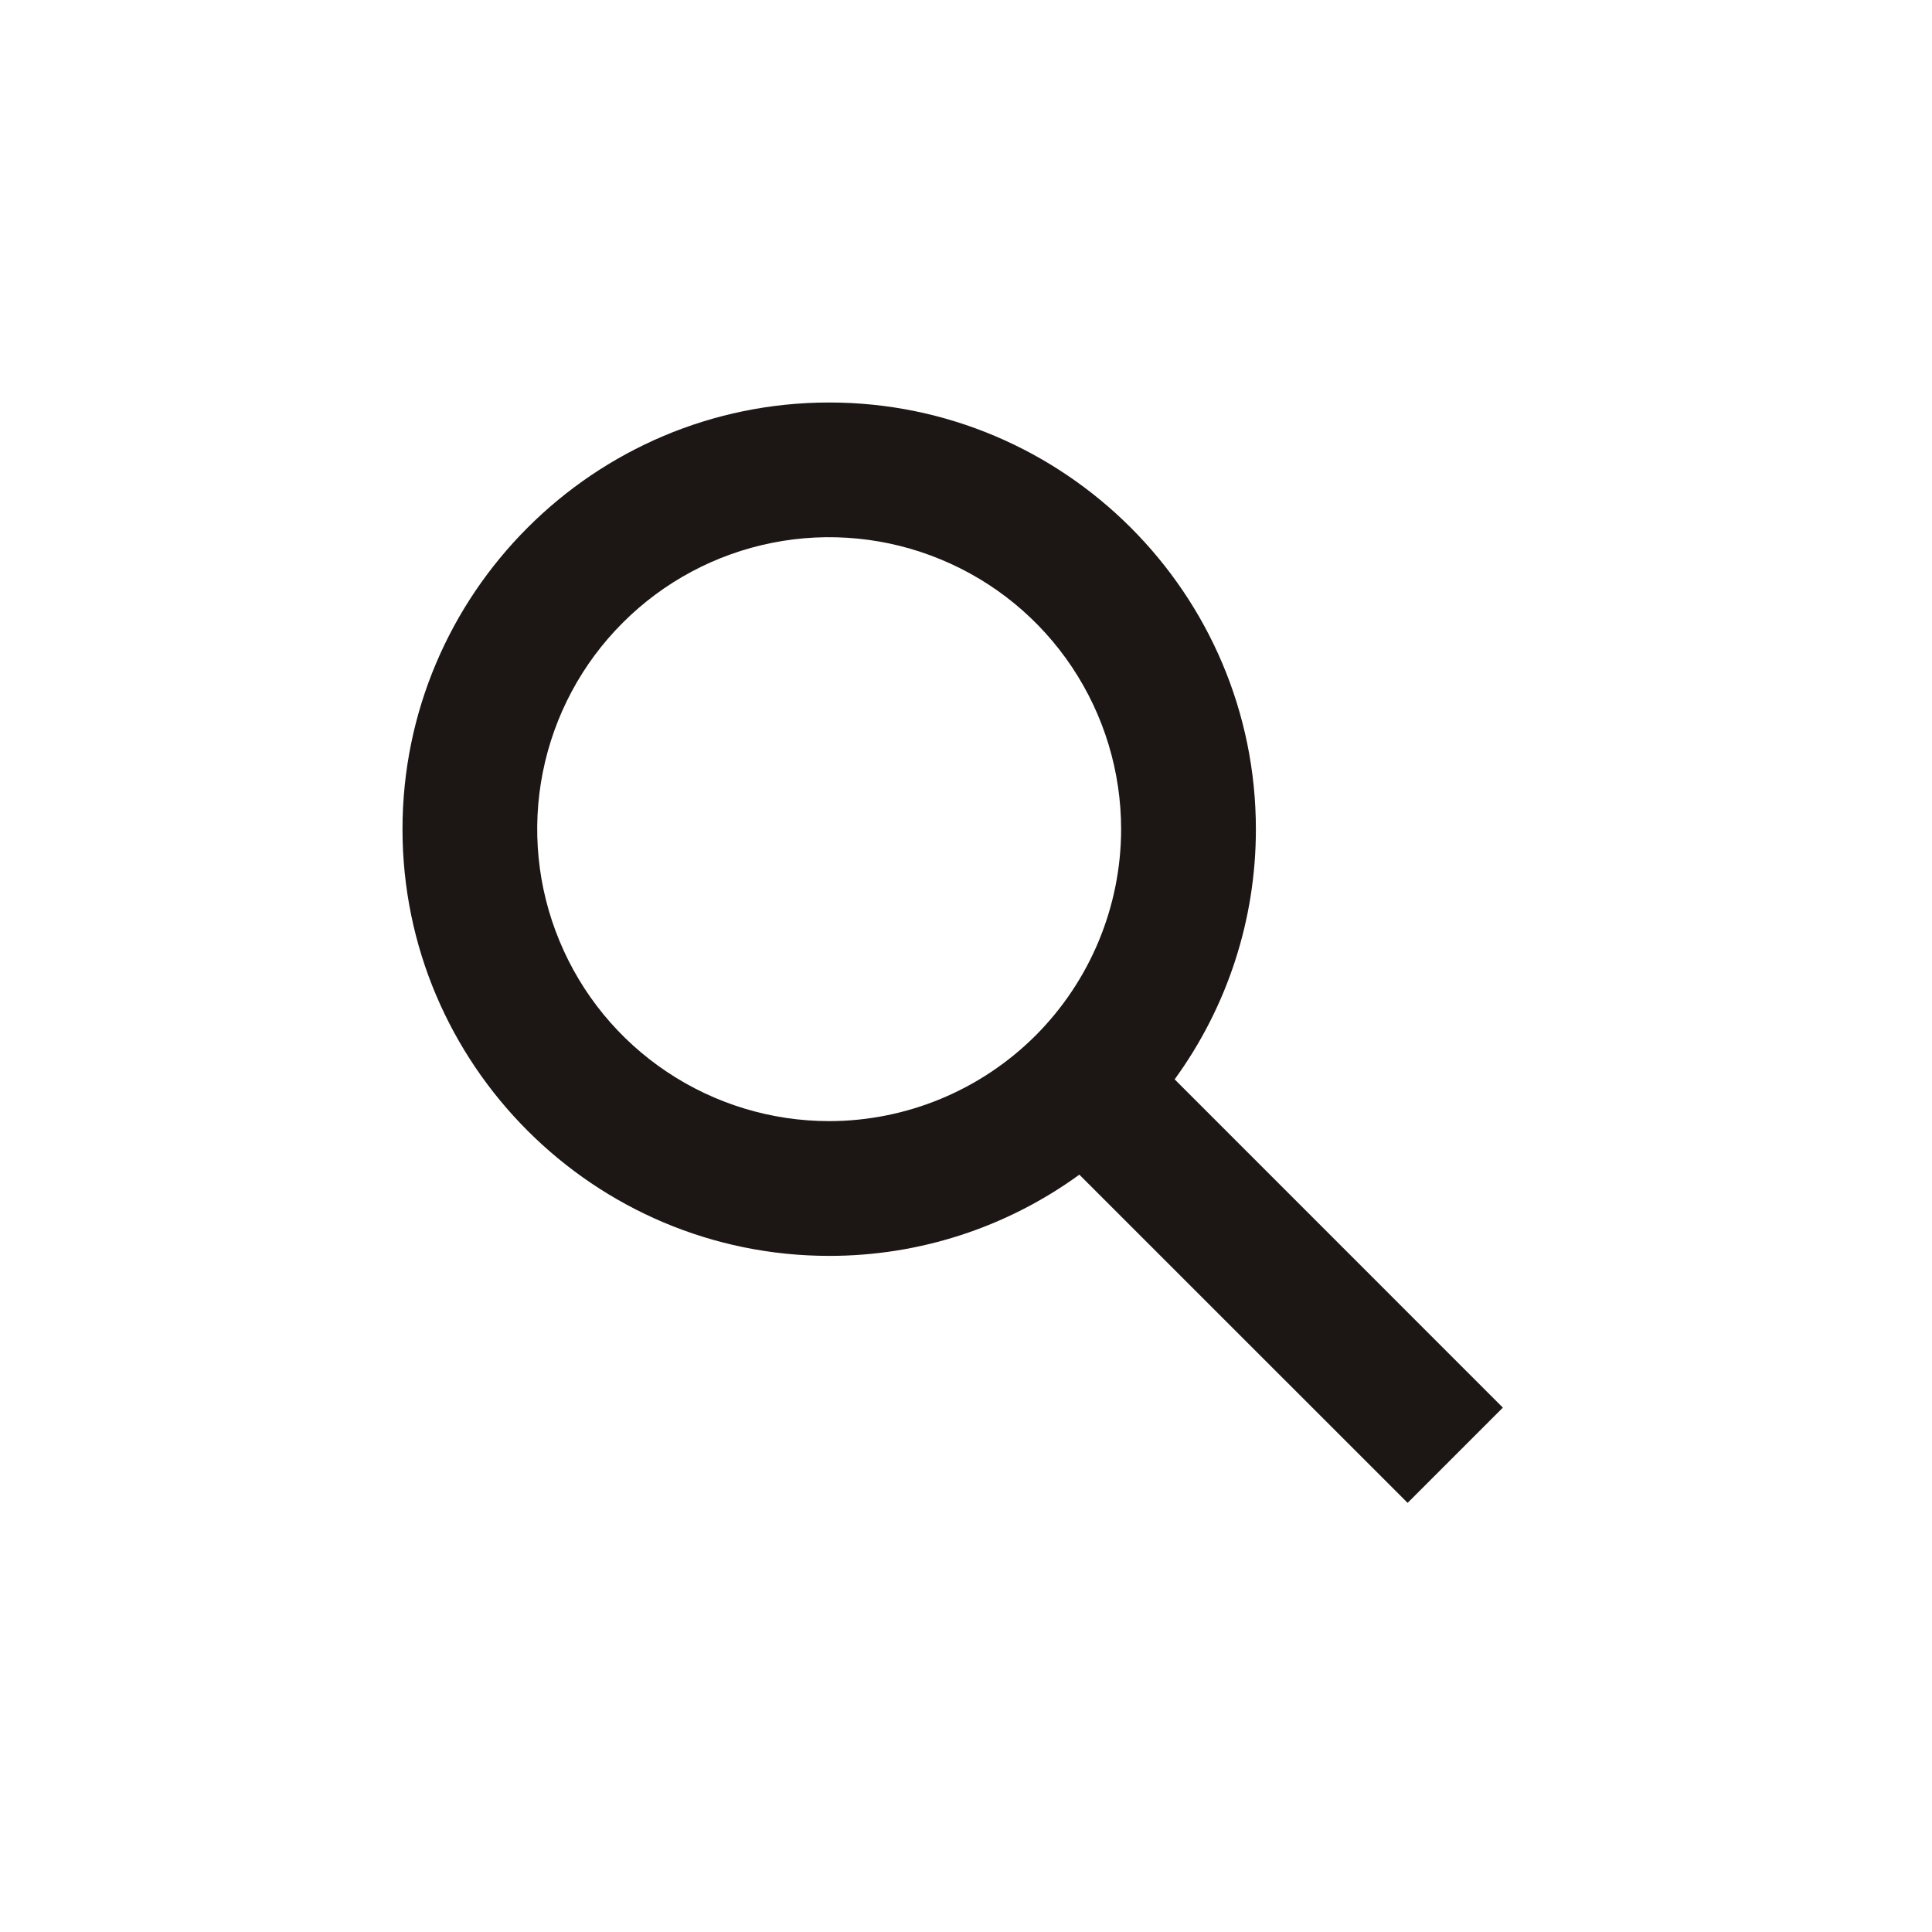 <svg width="24" height="24" viewBox="0 0 24 24" fill="none" xmlns="http://www.w3.org/2000/svg">
<path d="M18.669 17.486L14.592 13.408C15.249 12.505 15.602 11.417 15.601 10.301C15.601 7.378 13.223 5 10.301 5C7.378 5 5 7.378 5 10.301C5 13.223 7.378 15.601 10.301 15.601C11.417 15.602 12.505 15.249 13.408 14.592L17.486 18.669L18.669 17.486ZM10.301 13.927C9.583 13.927 8.882 13.714 8.286 13.316C7.689 12.918 7.224 12.351 6.95 11.688C6.675 11.026 6.603 10.296 6.743 9.593C6.883 8.889 7.228 8.243 7.736 7.736C8.243 7.228 8.889 6.883 9.593 6.743C10.296 6.603 11.026 6.675 11.688 6.95C12.351 7.224 12.918 7.689 13.316 8.286C13.714 8.882 13.927 9.583 13.927 10.301C13.926 11.262 13.543 12.184 12.864 12.864C12.184 13.543 11.262 13.926 10.301 13.927Z" fill="#1C1615"/>
</svg>
